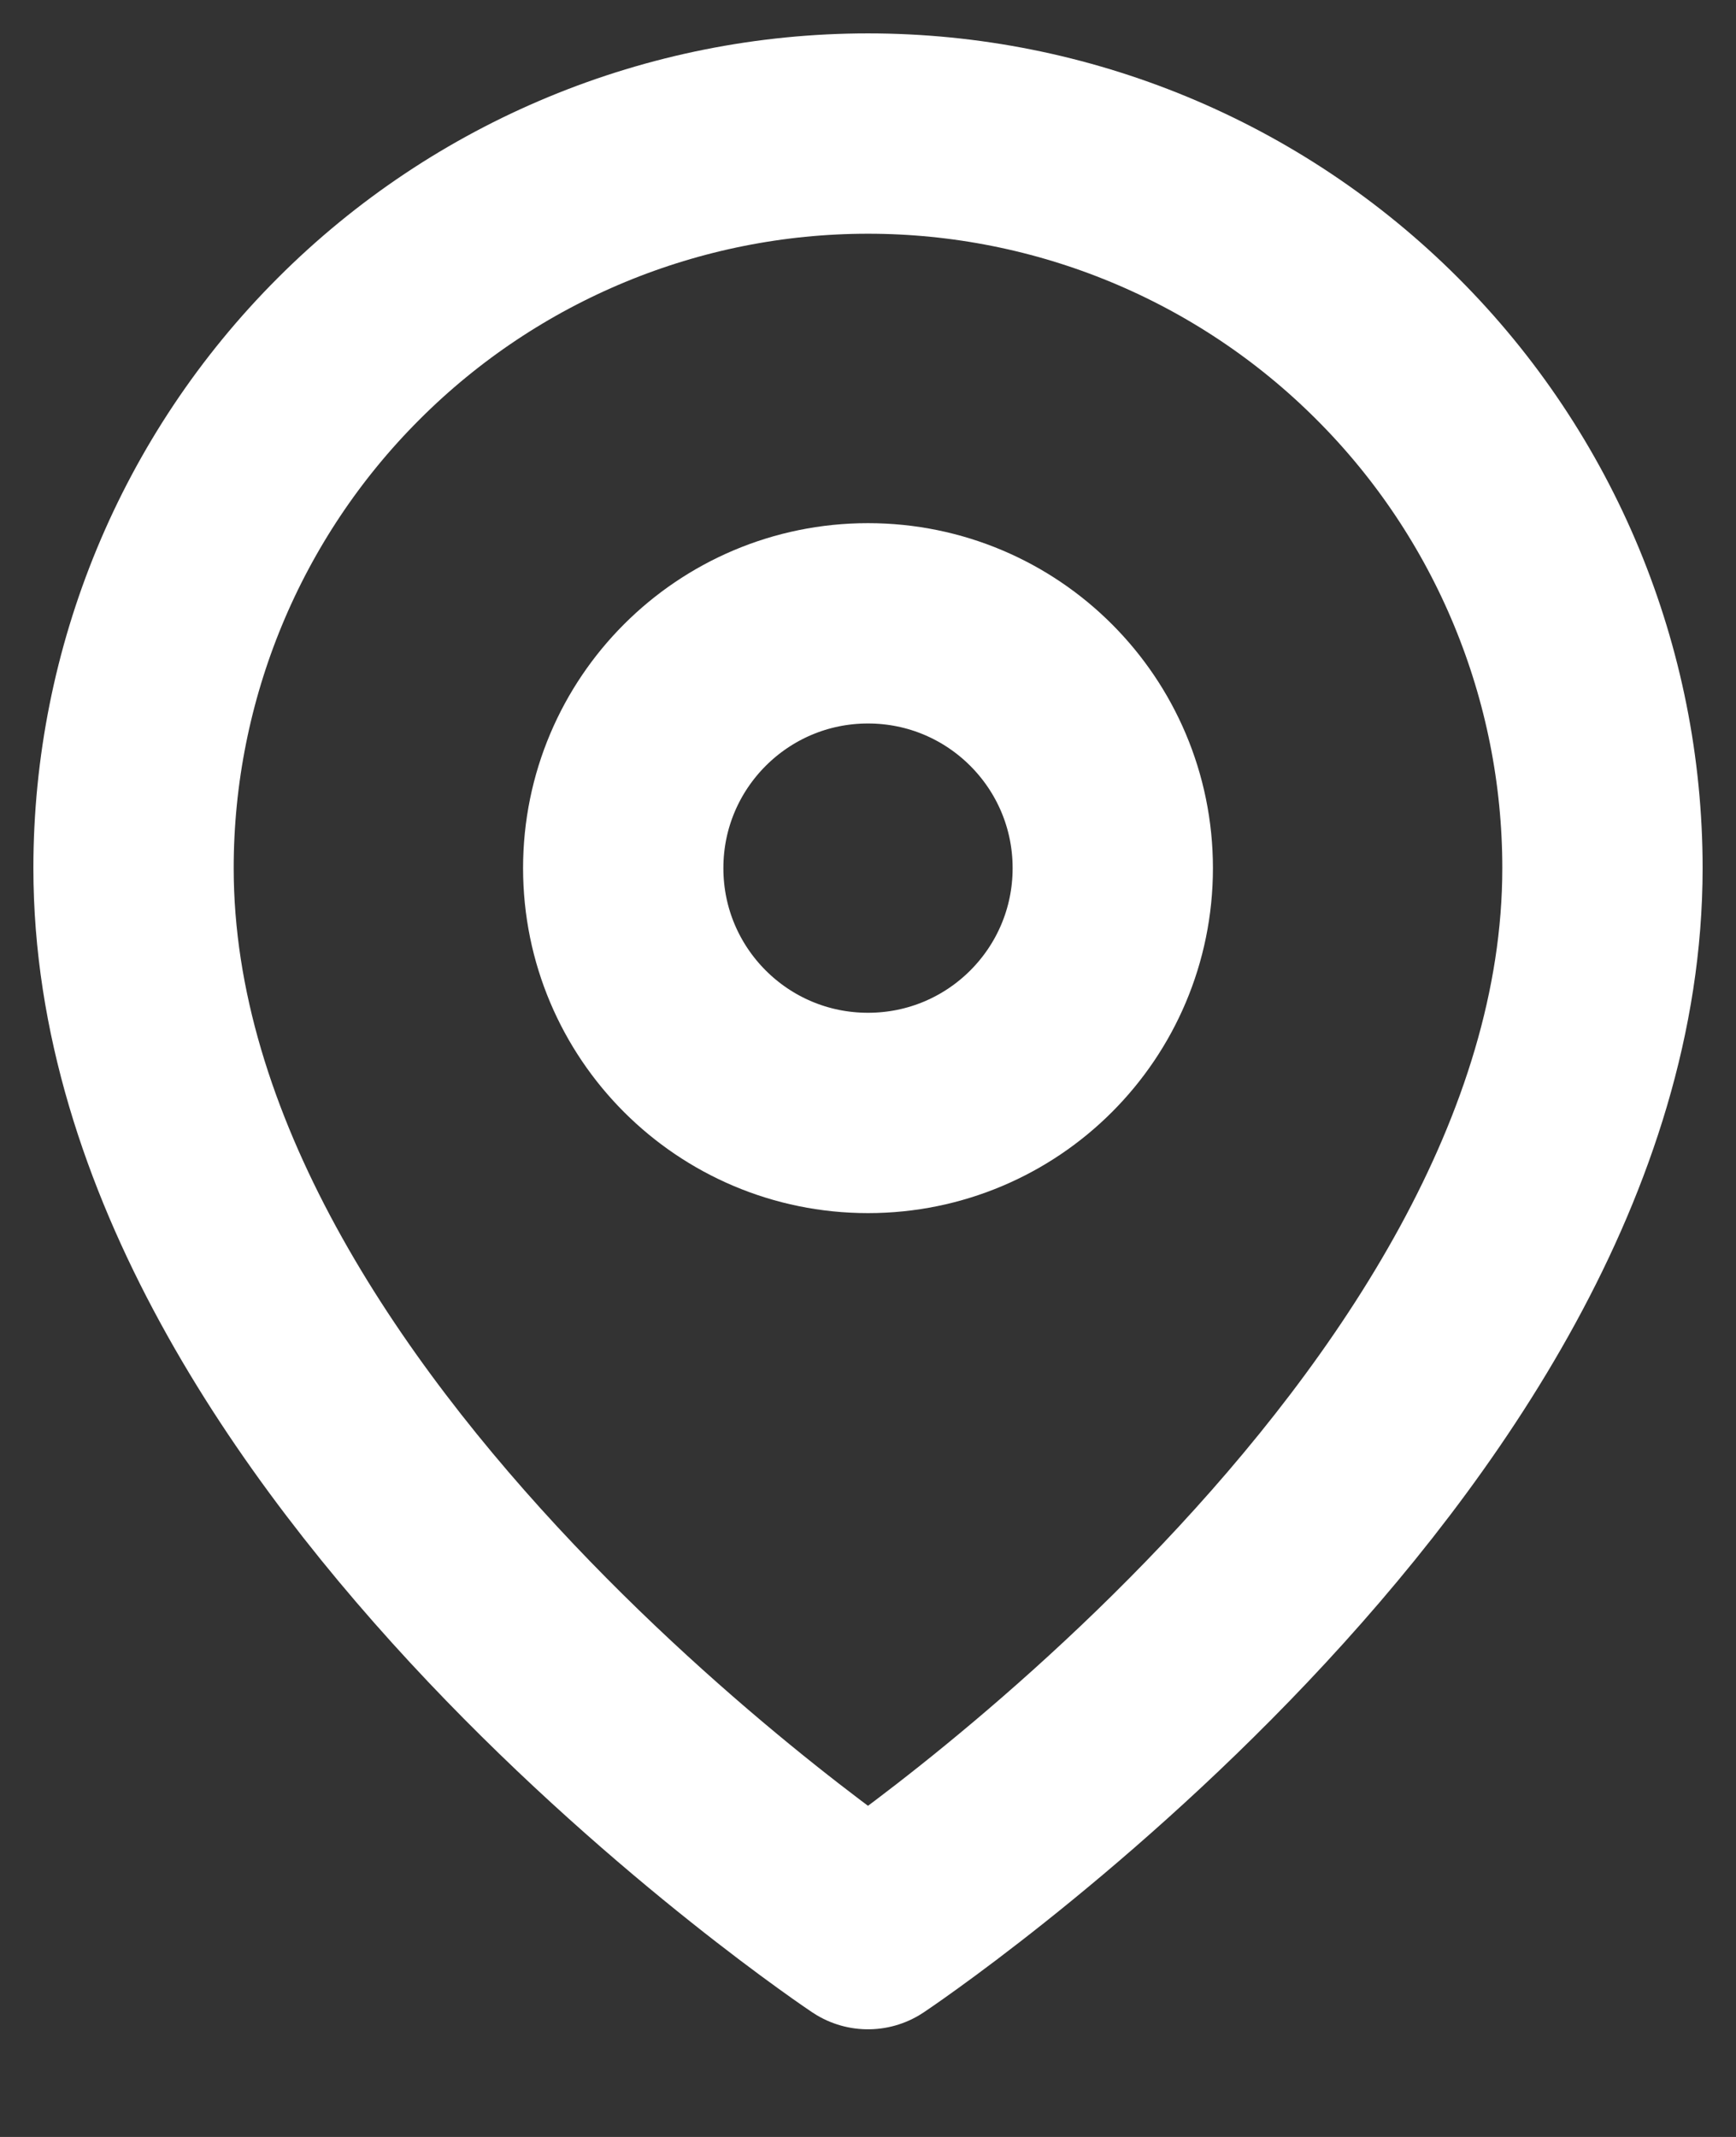 <svg width="13" height="16" viewBox="0 0 13 16" fill="none" xmlns="http://www.w3.org/2000/svg">
<rect x="0" y="0" width="13" height="16" fill="#333333" stroke="none"/>
<path d="M12 6.5C12 10.778 6.5 14.444 6.5 14.444C6.5 14.444 1 10.778 1 6.5C1 5.041 1.579 3.642 2.611 2.611C3.642 1.579 5.041 1 6.5 1C7.959 1 9.358 1.579 10.389 2.611C11.421 3.642 12 5.041 12 6.5Z" stroke="white" stroke-width="1.5" stroke-linecap="round" stroke-linejoin="round"/>
<path d="M6.5 8.333C7.513 8.333 8.333 7.513 8.333 6.5C8.333 5.488 7.513 4.667 6.5 4.667C5.487 4.667 4.667 5.488 4.667 6.5C4.667 7.513 5.487 8.333 6.5 8.333Z" stroke="white" stroke-width="1.5" stroke-linecap="round" stroke-linejoin="round"/>
</svg>

